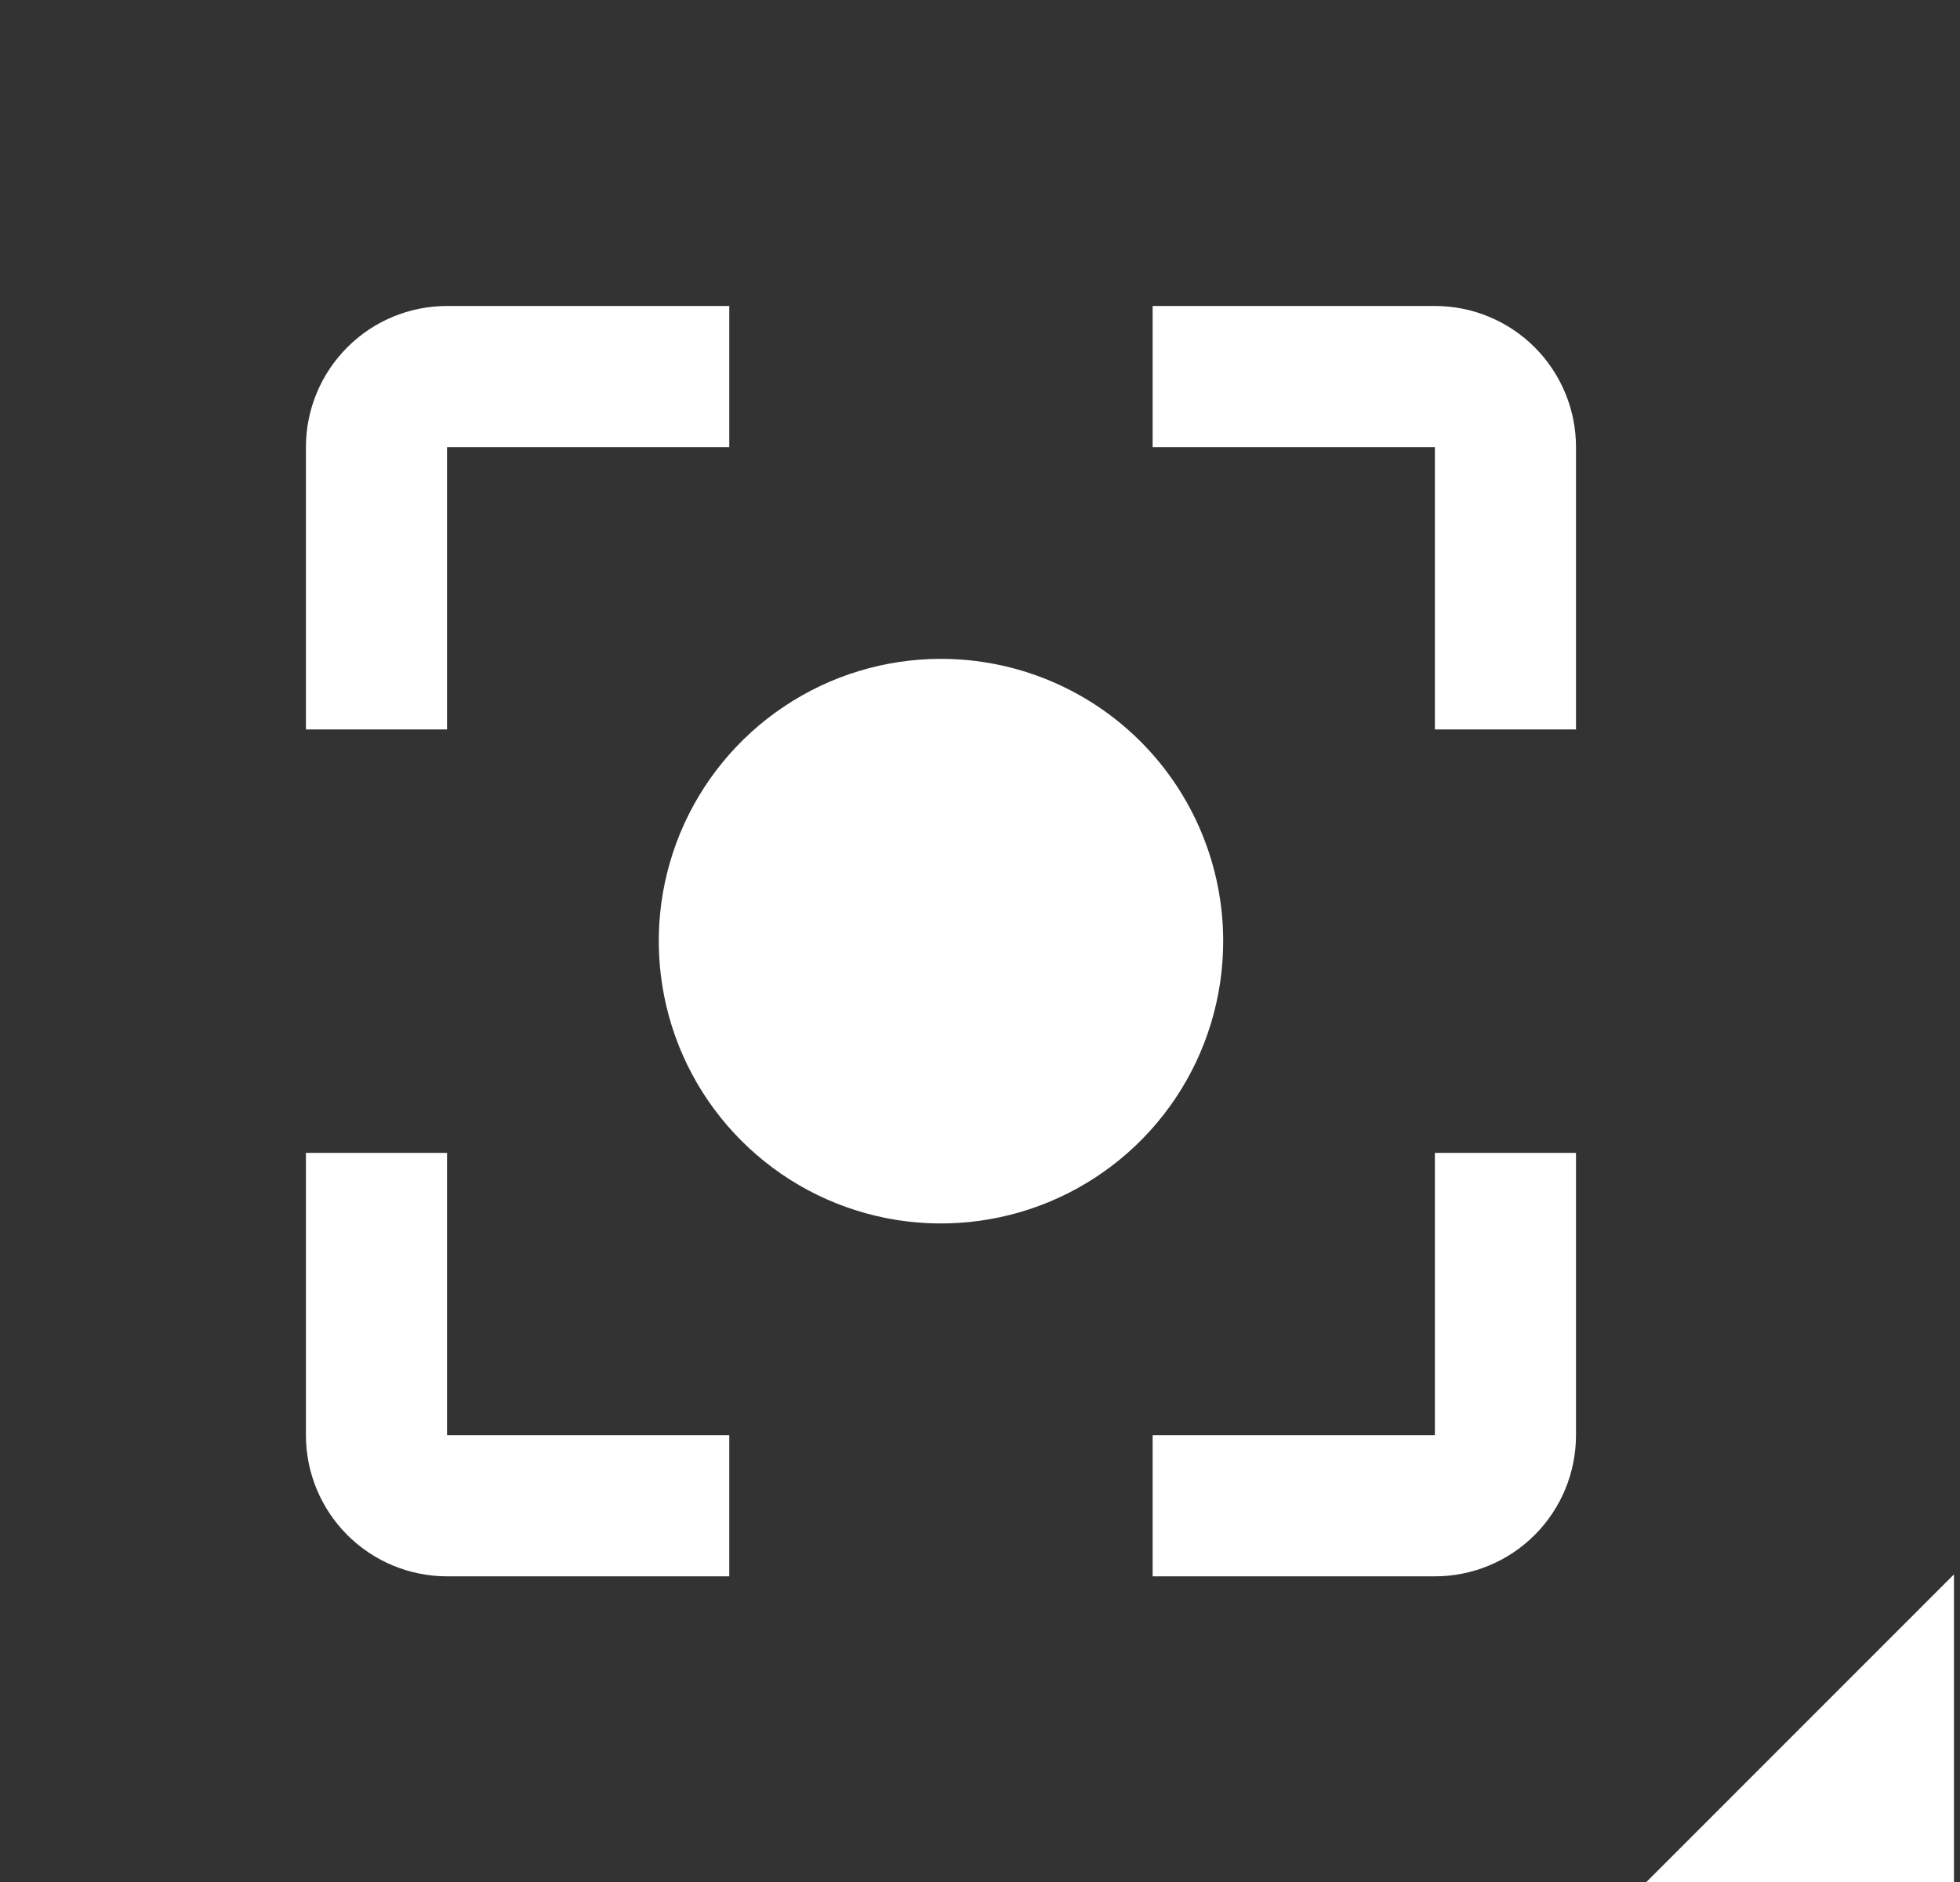 <svg width="25" height="24" viewBox="0 0 25 24" fill="none" xmlns="http://www.w3.org/2000/svg">
<rect x="0" y="0" width="25" height="24" fill="#333333" stroke="none"/>
<path d="M12.002 8.402C11.29 8.402 10.594 8.613 10.002 9.009C9.41 9.404 8.949 9.966 8.676 10.624C8.404 11.282 8.333 12.006 8.472 12.704C8.61 13.402 8.953 14.044 9.457 14.547C9.96 15.051 10.602 15.394 11.3 15.533C11.998 15.672 12.722 15.6 13.38 15.328C14.038 15.055 14.6 14.594 14.996 14.002C15.391 13.41 15.602 12.714 15.602 12.002C15.602 11.047 15.223 10.131 14.548 9.456C13.873 8.781 12.957 8.402 12.002 8.402V8.402ZM5.702 14.702H3.902V18.302C3.902 18.779 4.092 19.237 4.43 19.575C4.767 19.912 5.225 20.102 5.702 20.102H9.302V18.302H5.702V14.702ZM5.702 5.702H9.302V3.902H5.702C5.225 3.902 4.767 4.091 4.43 4.429C4.092 4.767 3.902 5.224 3.902 5.702V9.302H5.702V5.702ZM18.302 3.902H14.702V5.702H18.302V9.302H20.102V5.702C20.102 5.465 20.056 5.231 19.965 5.013C19.875 4.795 19.742 4.596 19.575 4.429C19.408 4.262 19.21 4.129 18.991 4.039C18.773 3.948 18.539 3.902 18.302 3.902V3.902ZM18.302 18.302H14.702V20.102H18.302C18.78 20.102 19.238 19.912 19.575 19.575C19.913 19.237 20.102 18.779 20.102 18.302V14.702H18.302V18.302Z" fill="white"/>
<path d="M24.923 20.077V24H21L24.923 20.077Z" fill="white"/>
</svg>
